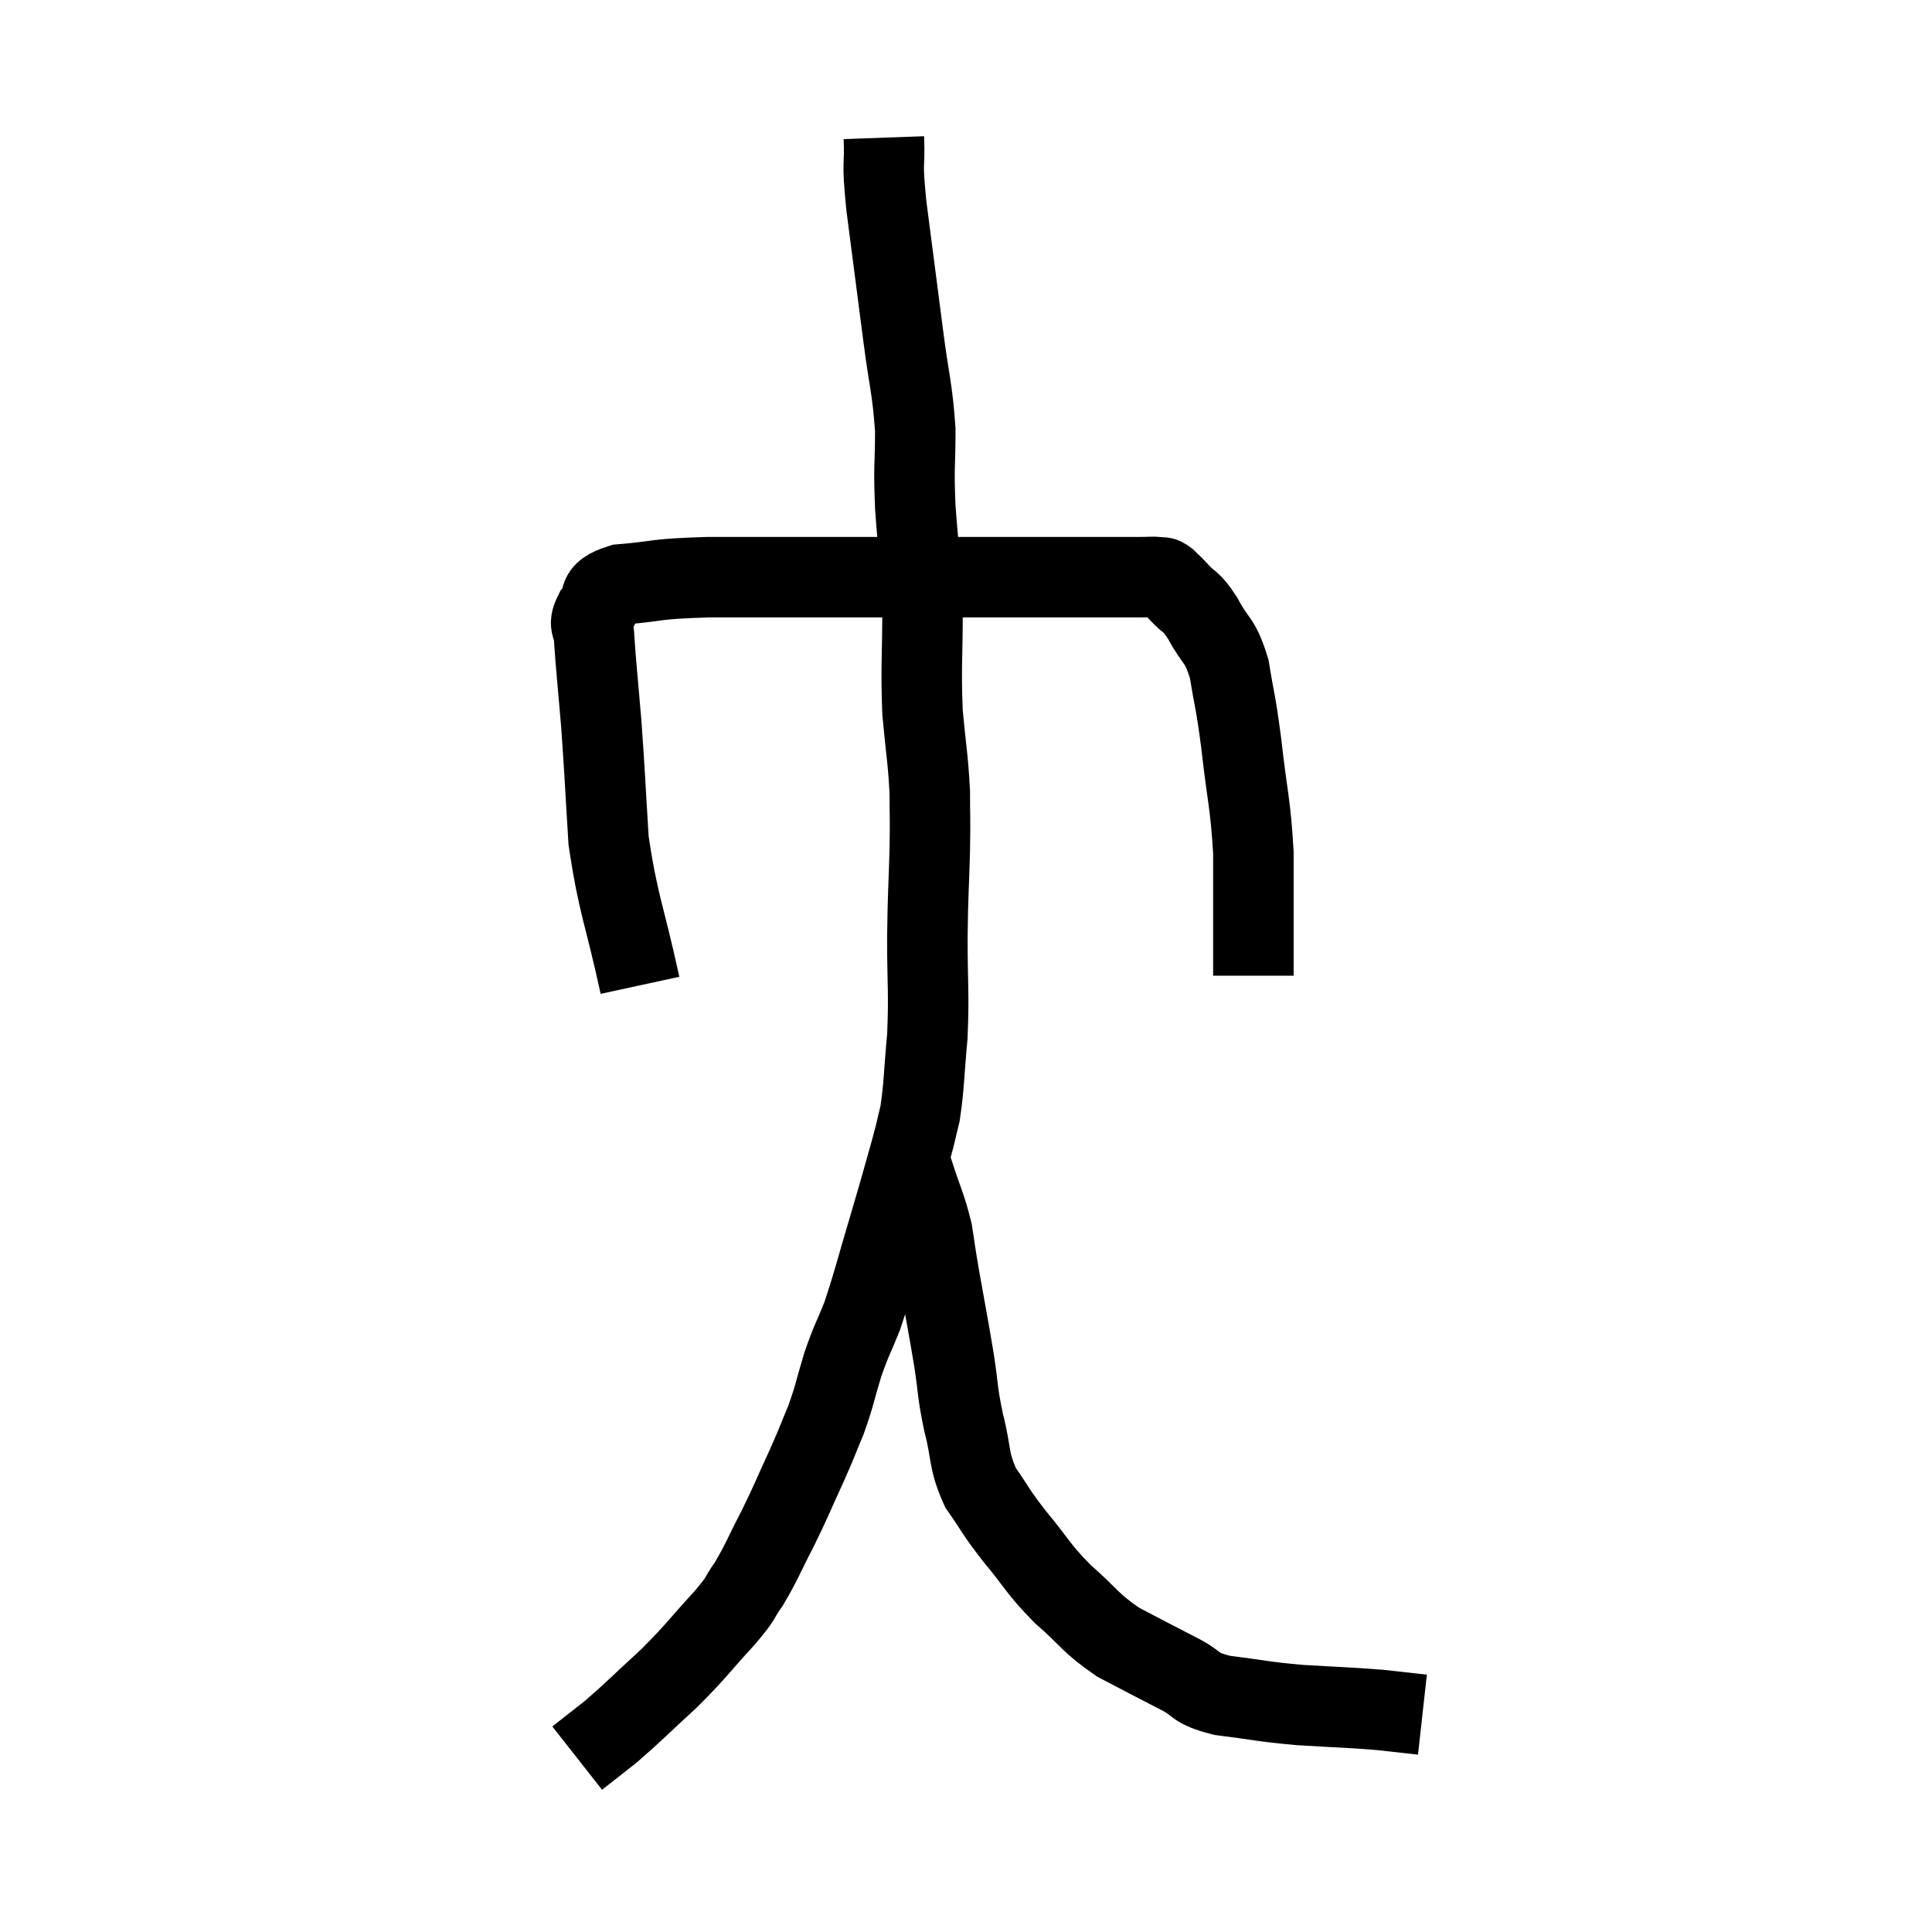 <svg width="48" height="48" viewBox="0 0 48 48" xmlns="http://www.w3.org/2000/svg"><path d="M 15.9 24.48 C 15.51 22.68, 15.36 22.5, 15.12 20.88 C 15.03 19.44, 15.03 19.26, 14.94 18 C 14.85 16.92, 14.805 16.53, 14.76 15.84 C 14.76 15.54, 14.595 15.57, 14.76 15.24 C 15.09 14.88, 14.715 14.745, 15.42 14.52 C 16.5 14.43, 16.155 14.385, 17.58 14.34 C 19.35 14.34, 19.575 14.34, 21.12 14.34 C 22.44 14.34, 22.515 14.34, 23.76 14.34 C 24.93 14.34, 25.11 14.34, 26.1 14.34 C 26.91 14.34, 27.165 14.34, 27.72 14.34 C 28.02 14.34, 28.05 14.34, 28.32 14.34 C 28.56 14.34, 28.635 14.325, 28.8 14.34 C 28.89 14.37, 28.86 14.31, 28.98 14.4 C 29.13 14.55, 29.055 14.46, 29.28 14.7 C 29.58 15.03, 29.565 14.88, 29.88 15.36 C 30.21 15.99, 30.3 15.84, 30.54 16.62 C 30.69 17.55, 30.69 17.34, 30.84 18.48 C 30.99 19.83, 31.065 19.92, 31.14 21.18 C 31.14 22.35, 31.14 22.785, 31.14 23.52 C 31.14 23.82, 31.14 23.94, 31.14 24.12 C 31.14 24.18, 31.14 24.21, 31.14 24.24 L 31.14 24.24" fill="none" stroke="black" stroke-width="2"></path><path d="M 21.96 3.42 C 21.99 4.26, 21.9 3.87, 22.02 5.1 C 22.23 6.72, 22.26 6.945, 22.44 8.34 C 22.59 9.51, 22.665 9.615, 22.74 10.68 C 22.74 11.64, 22.695 11.49, 22.74 12.6 C 22.83 13.86, 22.875 13.845, 22.92 15.12 C 22.92 16.41, 22.875 16.56, 22.92 17.7 C 23.01 18.69, 23.055 18.825, 23.1 19.68 C 23.1 20.4, 23.115 20.22, 23.1 21.12 C 23.07 22.2, 23.055 22.125, 23.04 23.28 C 23.04 24.51, 23.085 24.645, 23.04 25.74 C 22.95 26.7, 22.965 26.94, 22.86 27.66 C 22.74 28.14, 22.8 27.96, 22.62 28.62 C 22.38 29.46, 22.44 29.28, 22.14 30.3 C 21.78 31.5, 21.72 31.8, 21.42 32.7 C 21.18 33.3, 21.165 33.255, 20.94 33.9 C 20.73 34.59, 20.745 34.65, 20.52 35.28 C 20.28 35.85, 20.34 35.745, 20.04 36.42 C 19.68 37.2, 19.68 37.245, 19.32 37.98 C 18.96 38.67, 18.93 38.805, 18.6 39.36 C 18.3 39.78, 18.495 39.615, 18 40.2 C 17.31 40.95, 17.325 40.995, 16.62 41.7 C 15.9 42.36, 15.75 42.525, 15.18 43.02 C 14.76 43.35, 14.55 43.515, 14.34 43.68 C 14.34 43.68, 14.34 43.68, 14.34 43.68 C 14.34 43.68, 14.34 43.68, 14.34 43.68 L 14.34 43.68" fill="none" stroke="black" stroke-width="2"></path><path d="M 22.38 29.1 C 22.53 29.1, 22.485 28.725, 22.68 29.1 C 22.92 29.85, 22.995 29.94, 23.16 30.6 C 23.25 31.17, 23.205 30.945, 23.34 31.74 C 23.52 32.76, 23.55 32.88, 23.7 33.78 C 23.82 34.56, 23.775 34.545, 23.94 35.34 C 24.15 36.15, 24.045 36.255, 24.36 36.96 C 24.78 37.56, 24.69 37.5, 25.2 38.16 C 25.8 38.88, 25.755 38.94, 26.4 39.6 C 27.09 40.2, 27.06 40.305, 27.78 40.8 C 28.53 41.19, 28.635 41.25, 29.28 41.58 C 29.82 41.85, 29.61 41.925, 30.36 42.12 C 31.32 42.24, 31.305 42.27, 32.28 42.36 C 33.27 42.42, 33.495 42.42, 34.26 42.48 C 34.8 42.54, 35.07 42.57, 35.34 42.6 C 35.34 42.6, 35.34 42.6, 35.34 42.6 L 35.34 42.6" fill="none" stroke="black" stroke-width="2"></path></svg>